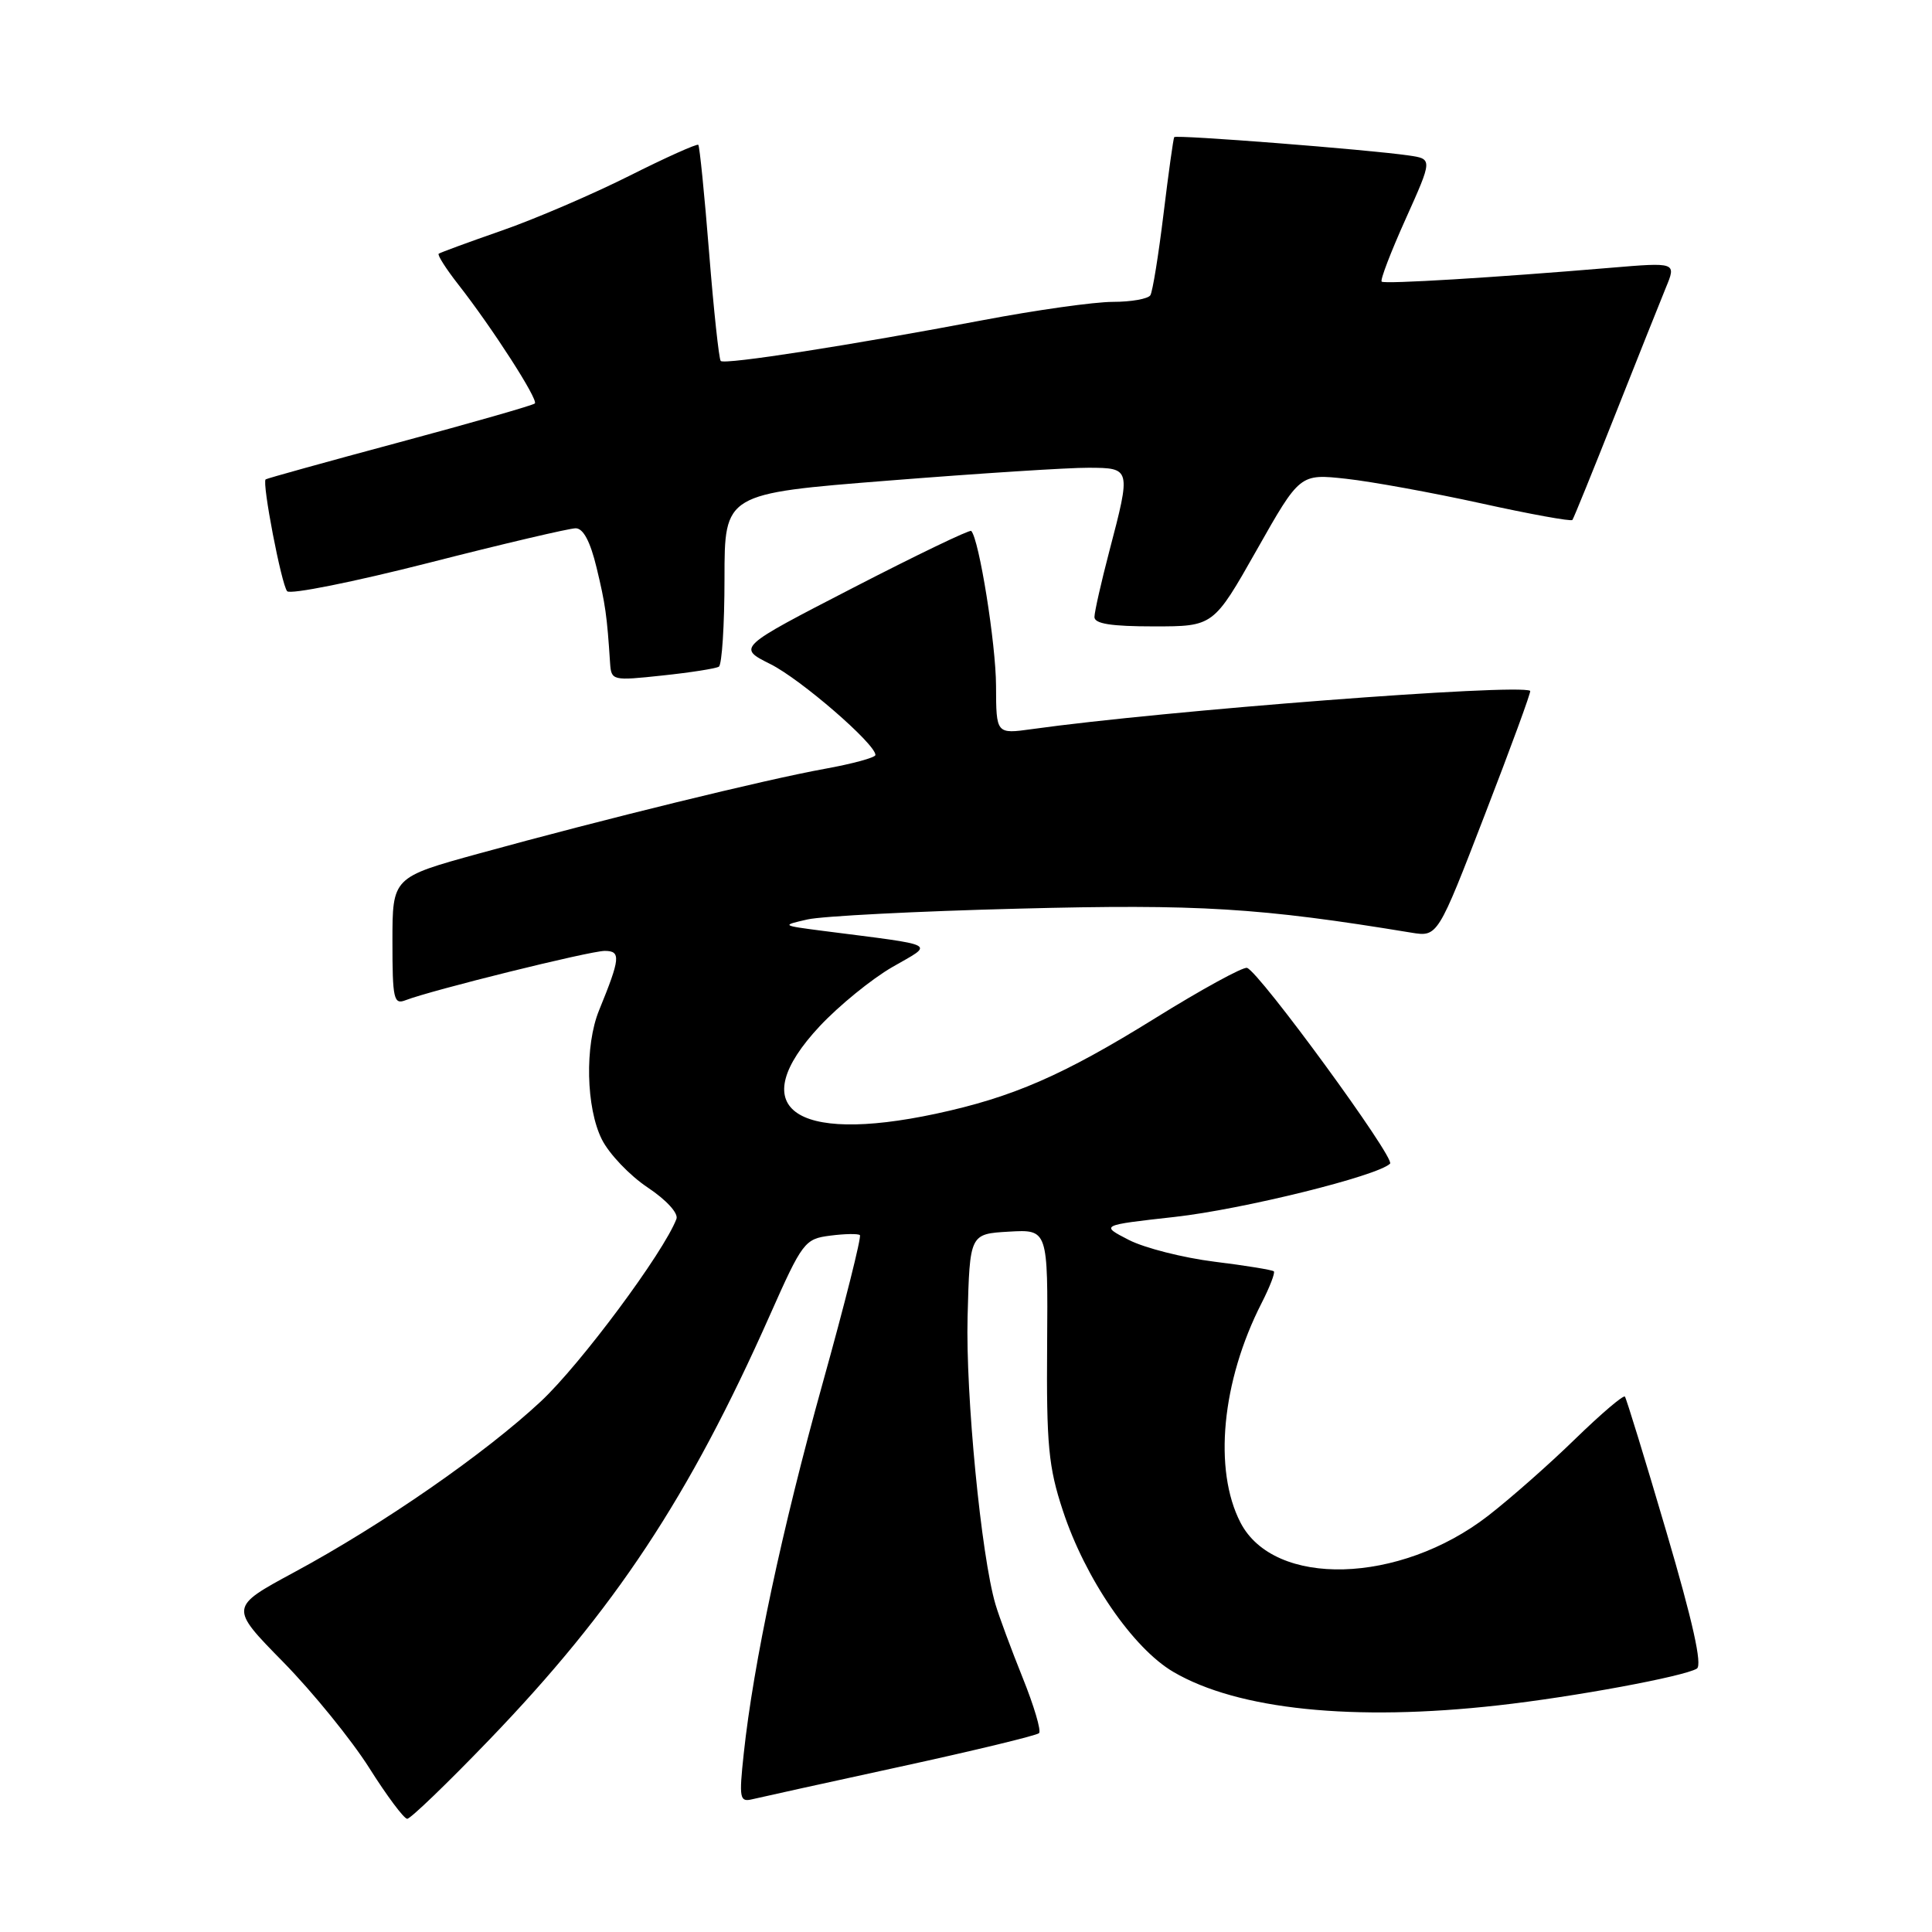 <?xml version="1.0" encoding="UTF-8" standalone="no"?>
<!DOCTYPE svg PUBLIC "-//W3C//DTD SVG 1.1//EN" "http://www.w3.org/Graphics/SVG/1.1/DTD/svg11.dtd" >
<svg xmlns="http://www.w3.org/2000/svg" xmlns:xlink="http://www.w3.org/1999/xlink" version="1.1" viewBox="0 0 256 256">
 <g >
 <path fill="currentColor"
d=" M 64.81 230.55 C 81.48 213.24 91.30 198.39 102.00 174.30 C 106.33 164.55 106.63 164.16 110.00 163.73 C 111.92 163.48 113.70 163.45 113.94 163.66 C 114.17 163.87 111.96 172.69 109.01 183.27 C 103.61 202.66 99.83 220.40 98.55 232.36 C 97.91 238.32 98.01 238.81 99.68 238.41 C 100.68 238.17 109.51 236.22 119.31 234.09 C 129.10 231.96 137.37 229.96 137.68 229.65 C 137.99 229.34 137.01 226.03 135.50 222.29 C 134.00 218.56 132.38 214.19 131.91 212.60 C 130.01 206.17 127.94 184.80 128.21 174.48 C 128.50 163.50 128.50 163.50 133.68 163.20 C 138.86 162.90 138.86 162.90 138.75 178.20 C 138.65 191.44 138.93 194.40 140.83 200.15 C 143.80 209.19 150.11 218.39 155.48 221.54 C 164.02 226.54 179.35 228.12 198.50 225.97 C 208.54 224.85 223.15 222.14 224.84 221.10 C 225.59 220.64 224.30 214.85 220.80 202.96 C 217.98 193.36 215.50 185.30 215.31 185.06 C 215.11 184.81 212.15 187.34 208.72 190.67 C 205.30 194.01 200.11 198.58 197.18 200.85 C 185.45 209.93 168.84 210.39 164.37 201.75 C 160.76 194.76 161.88 183.03 167.16 172.68 C 168.25 170.55 168.98 168.65 168.79 168.46 C 168.60 168.27 165.05 167.69 160.91 167.18 C 156.77 166.66 151.67 165.37 149.58 164.30 C 145.79 162.35 145.79 162.35 155.65 161.25 C 164.69 160.24 182.55 155.82 184.19 154.19 C 184.91 153.47 166.88 128.79 165.24 128.25 C 164.73 128.08 159.22 131.09 153.01 134.95 C 140.84 142.50 134.20 145.39 124.00 147.58 C 105.03 151.63 98.55 146.74 108.63 135.96 C 111.18 133.24 115.50 129.72 118.24 128.14 C 123.82 124.92 124.65 125.35 109.00 123.34 C 103.54 122.63 103.52 122.62 107.00 121.83 C 108.92 121.39 121.53 120.74 135.00 120.40 C 158.80 119.78 166.96 120.28 187.00 123.58 C 190.50 124.15 190.50 124.15 196.76 107.92 C 200.21 99.00 202.91 91.63 202.76 91.54 C 201.09 90.56 154.27 94.16 136.75 96.61 C 132.00 97.27 132.00 97.27 131.98 90.89 C 131.97 85.36 129.73 71.39 128.69 70.35 C 128.49 70.16 121.44 73.55 113.01 77.90 C 97.69 85.80 97.69 85.80 102.09 88.00 C 106.11 90.01 116.00 98.57 116.00 100.04 C 116.00 100.38 112.96 101.21 109.25 101.88 C 101.40 103.30 79.98 108.55 63.49 113.09 C 52.00 116.25 52.00 116.25 52.00 124.73 C 52.00 132.40 52.17 133.15 53.75 132.53 C 57.19 131.20 78.17 126.00 80.13 126.00 C 82.30 126.00 82.20 126.97 79.38 133.87 C 77.47 138.54 77.65 146.79 79.75 150.98 C 80.71 152.90 83.44 155.76 85.81 157.34 C 88.30 159.00 89.92 160.77 89.63 161.52 C 87.92 165.99 76.93 180.77 71.68 185.68 C 64.21 192.65 50.67 202.03 38.95 208.35 C 30.40 212.97 30.40 212.97 37.53 220.23 C 41.45 224.23 46.57 230.54 48.92 234.25 C 51.26 237.96 53.53 241.00 53.96 241.00 C 54.39 241.00 59.28 236.30 64.81 230.55 Z  M 95.25 88.34 C 95.66 88.09 96.00 82.82 96.00 76.64 C 96.00 65.40 96.00 65.40 117.75 63.68 C 129.71 62.73 141.64 61.96 144.25 61.98 C 149.86 62.00 149.87 62.06 147.00 73.00 C 145.92 77.12 145.03 81.06 145.02 81.75 C 145.00 82.65 147.24 83.00 152.89 83.00 C 160.79 83.00 160.79 83.00 166.52 72.88 C 172.24 62.77 172.24 62.77 178.37 63.44 C 181.74 63.81 189.80 65.28 196.27 66.70 C 202.74 68.13 208.18 69.11 208.35 68.90 C 208.52 68.68 211.06 62.42 214.00 55.00 C 216.94 47.58 219.97 39.98 220.73 38.13 C 222.13 34.75 222.13 34.75 213.32 35.49 C 198.00 36.78 183.52 37.66 183.08 37.32 C 182.85 37.14 184.28 33.41 186.25 29.03 C 189.83 21.06 189.83 21.06 186.66 20.60 C 181.22 19.81 155.83 17.83 155.59 18.17 C 155.47 18.35 154.83 22.94 154.17 28.37 C 153.51 33.79 152.73 38.63 152.43 39.12 C 152.13 39.60 149.89 40.00 147.45 40.00 C 145.01 40.00 137.27 41.09 130.26 42.42 C 112.88 45.72 96.02 48.35 95.50 47.83 C 95.27 47.60 94.57 41.13 93.96 33.46 C 93.35 25.79 92.70 19.37 92.53 19.19 C 92.35 19.02 88.22 20.87 83.35 23.32 C 78.48 25.76 70.90 29.02 66.50 30.55 C 62.10 32.08 58.33 33.47 58.13 33.62 C 57.93 33.78 59.10 35.62 60.73 37.70 C 65.23 43.45 71.36 52.97 70.87 53.46 C 70.63 53.70 62.57 56.01 52.97 58.59 C 43.36 61.17 35.37 63.39 35.20 63.52 C 34.69 63.93 37.29 77.46 38.05 78.34 C 38.45 78.80 46.87 77.11 56.77 74.59 C 66.66 72.06 75.45 70.00 76.28 70.00 C 77.29 70.00 78.22 71.77 79.05 75.22 C 80.22 80.07 80.43 81.55 80.84 87.87 C 81.00 90.18 81.14 90.22 87.75 89.51 C 91.46 89.12 94.84 88.59 95.25 88.34 Z "/>
</g>
</svg>